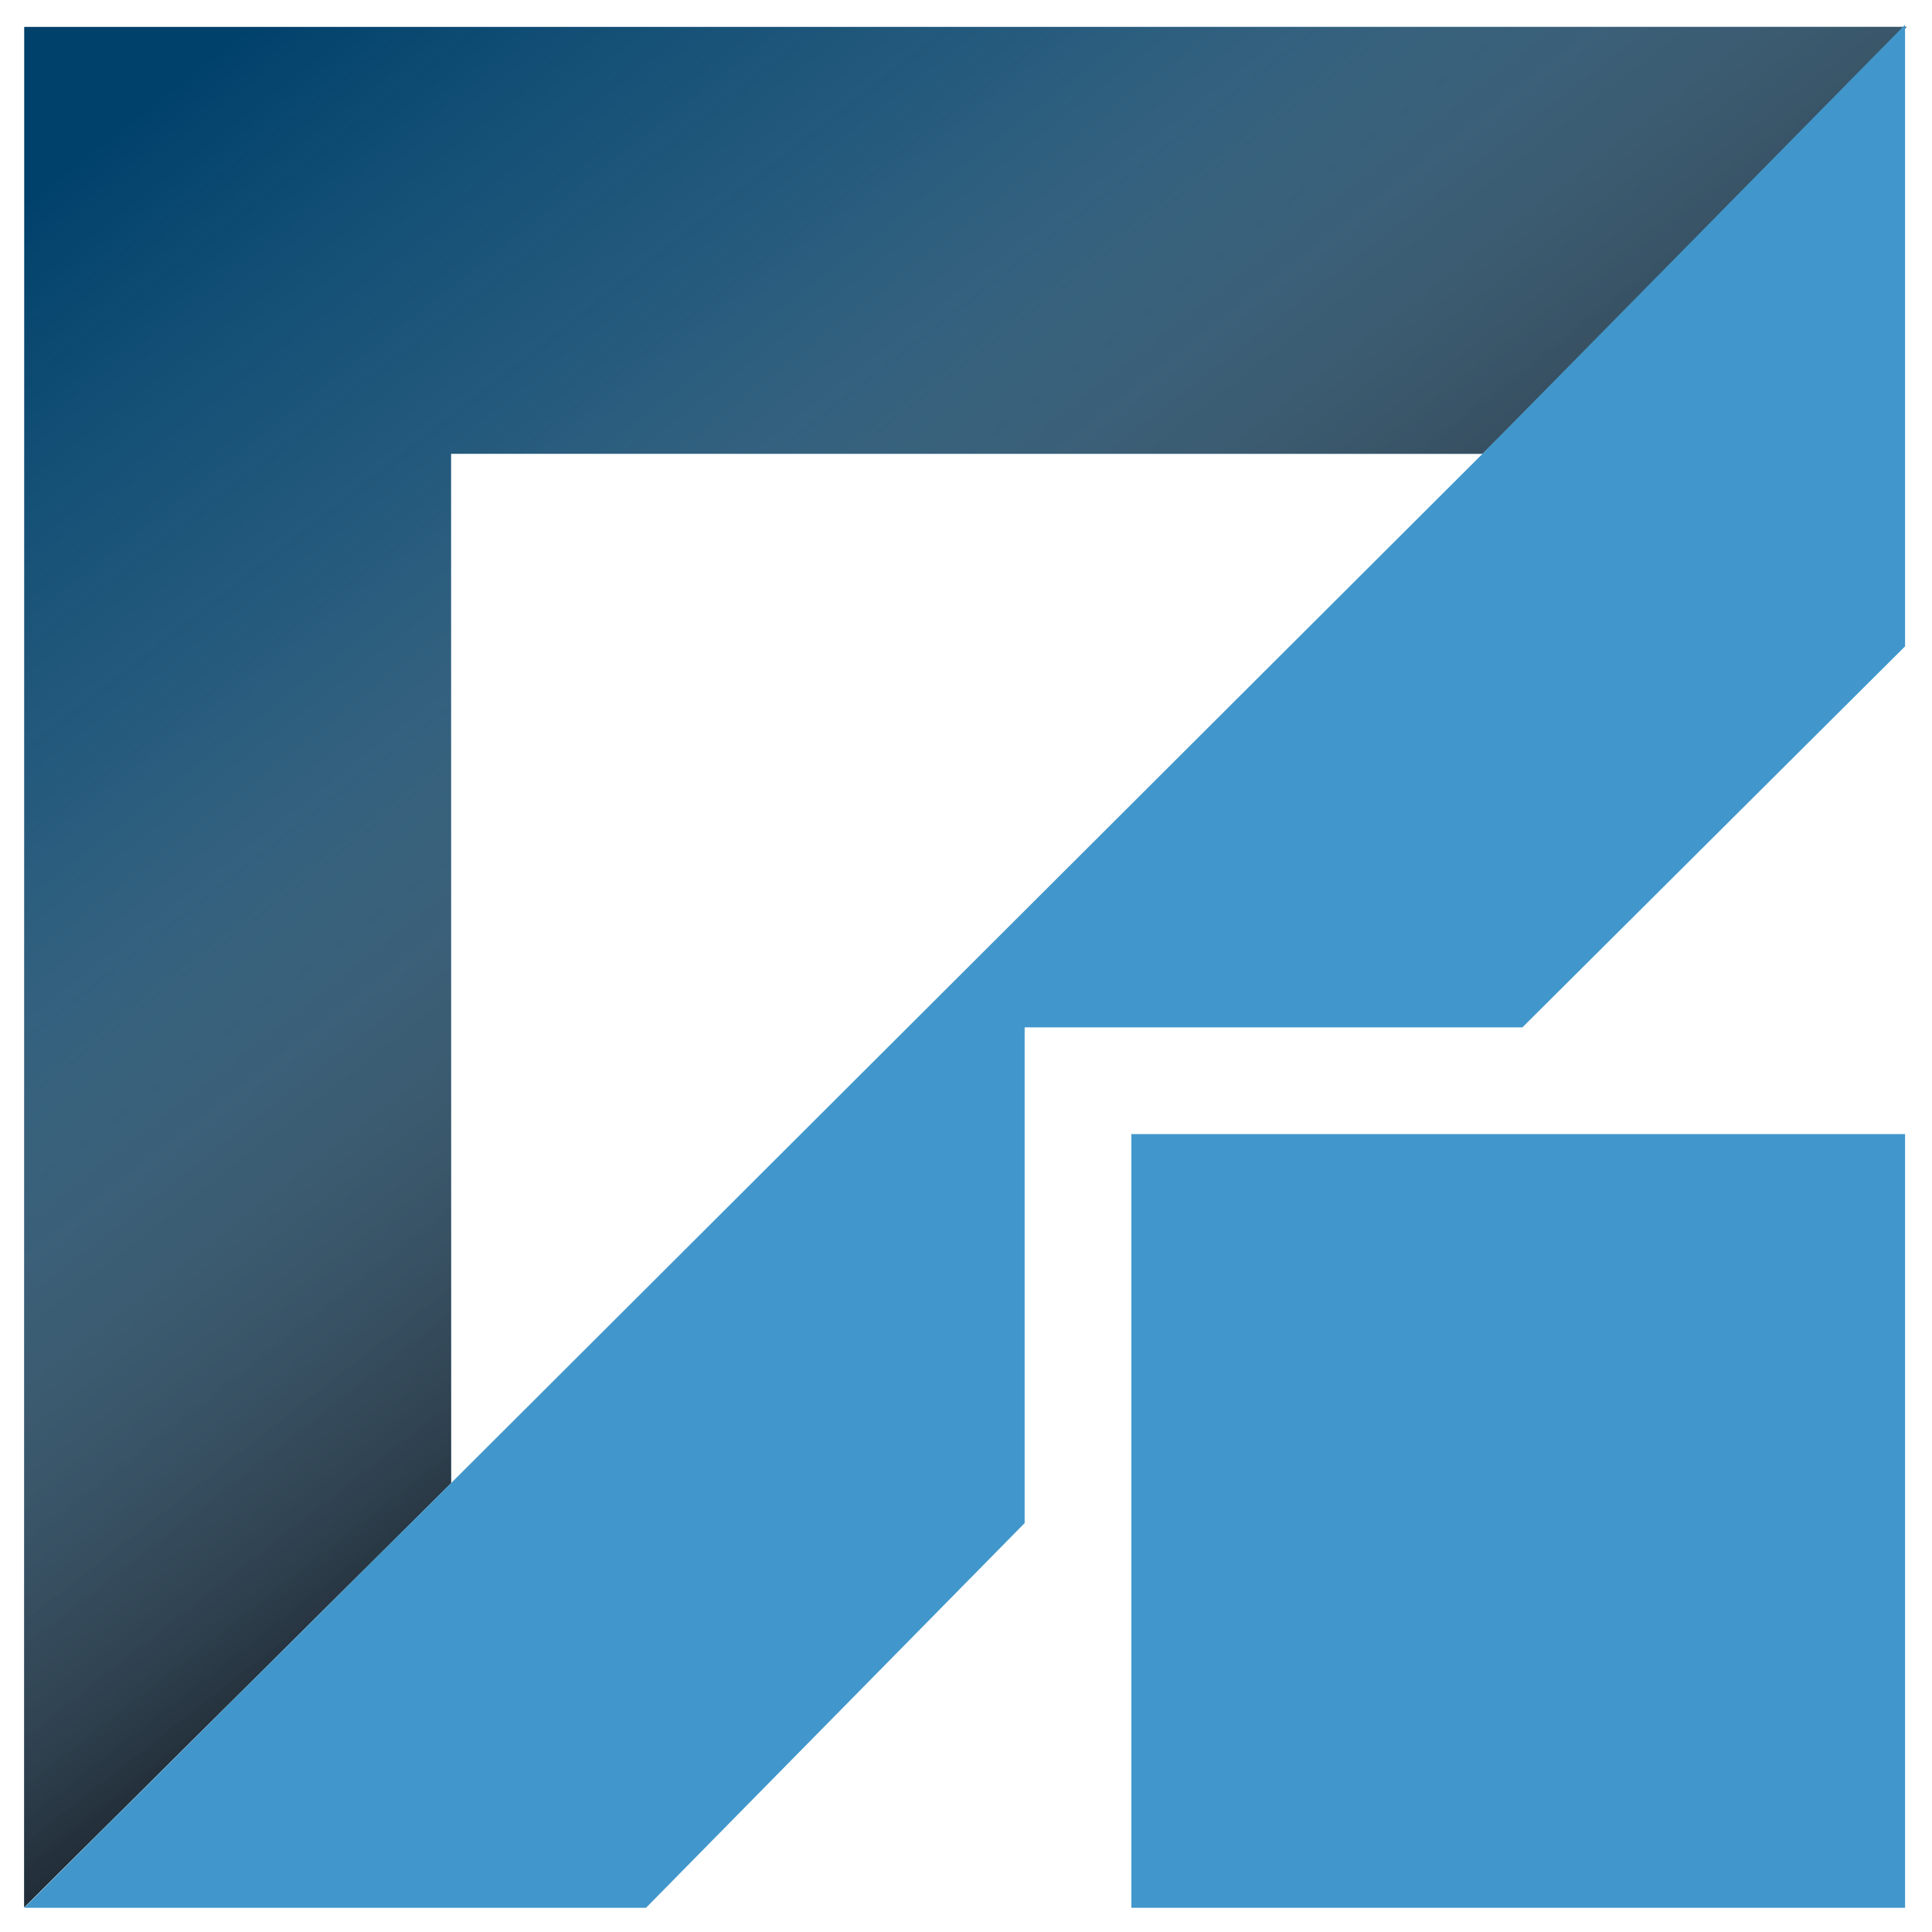 <?xml version="1.0" encoding="UTF-8"?> <svg xmlns="http://www.w3.org/2000/svg" xmlns:xlink="http://www.w3.org/1999/xlink" viewBox="0 0 300 300"><defs><style>.cls-1{isolation:isolate;}.cls-2{fill:none;}.cls-3{fill:#00416b;}.cls-4{opacity:0.8;mix-blend-mode:multiply;fill:url(#linear-gradient);}.cls-5{fill:#4197cb;}</style><linearGradient id="linear-gradient" x1="36.697" y1="5.427" x2="168.612" y2="174.078" gradientUnits="userSpaceOnUse"><stop offset="0" stop-color="#fff" stop-opacity="0"></stop><stop offset="0.349" stop-color="#cdcccc" stop-opacity="0.227"></stop><stop offset="0.889" stop-color="#454142" stop-opacity="0.847"></stop><stop offset="1" stop-color="#231f20"></stop></linearGradient></defs><title>SPDX_icon</title><g class="cls-1"><g id="Layer_1" data-name="Layer 1"><polygon class="cls-2" points="70.04 230.296 230.208 70.462 70.04 70.462 70.04 230.296"></polygon><polygon class="cls-3" points="70.04 70.462 230.208 70.462 296.066 4.179 3.757 4.179 3.757 5.276 3.757 69.7 3.757 296.159 70.04 230.296 70.04 70.462"></polygon><polygon class="cls-4" points="70.04 70.462 230.208 70.462 296.066 4.179 3.757 4.179 3.757 5.276 3.757 69.7 3.757 296.159 70.04 230.296 70.04 70.462"></polygon><polygon class="cls-5" points="230.208 70.462 70.04 230.296 3.757 296.239 70.04 296.239 100.313 296.239 159.108 236.504 159.108 176.514 159.108 159.53 176.421 159.53 236.397 159.53 295.817 100.368 295.817 70.462 295.817 3.839 230.208 70.462"></polygon><polygon class="cls-5" points="175.679 176.101 175.679 220.036 175.679 296.239 295.817 296.239 295.817 176.101 219.935 176.101 175.679 176.101"></polygon></g></g></svg> 
